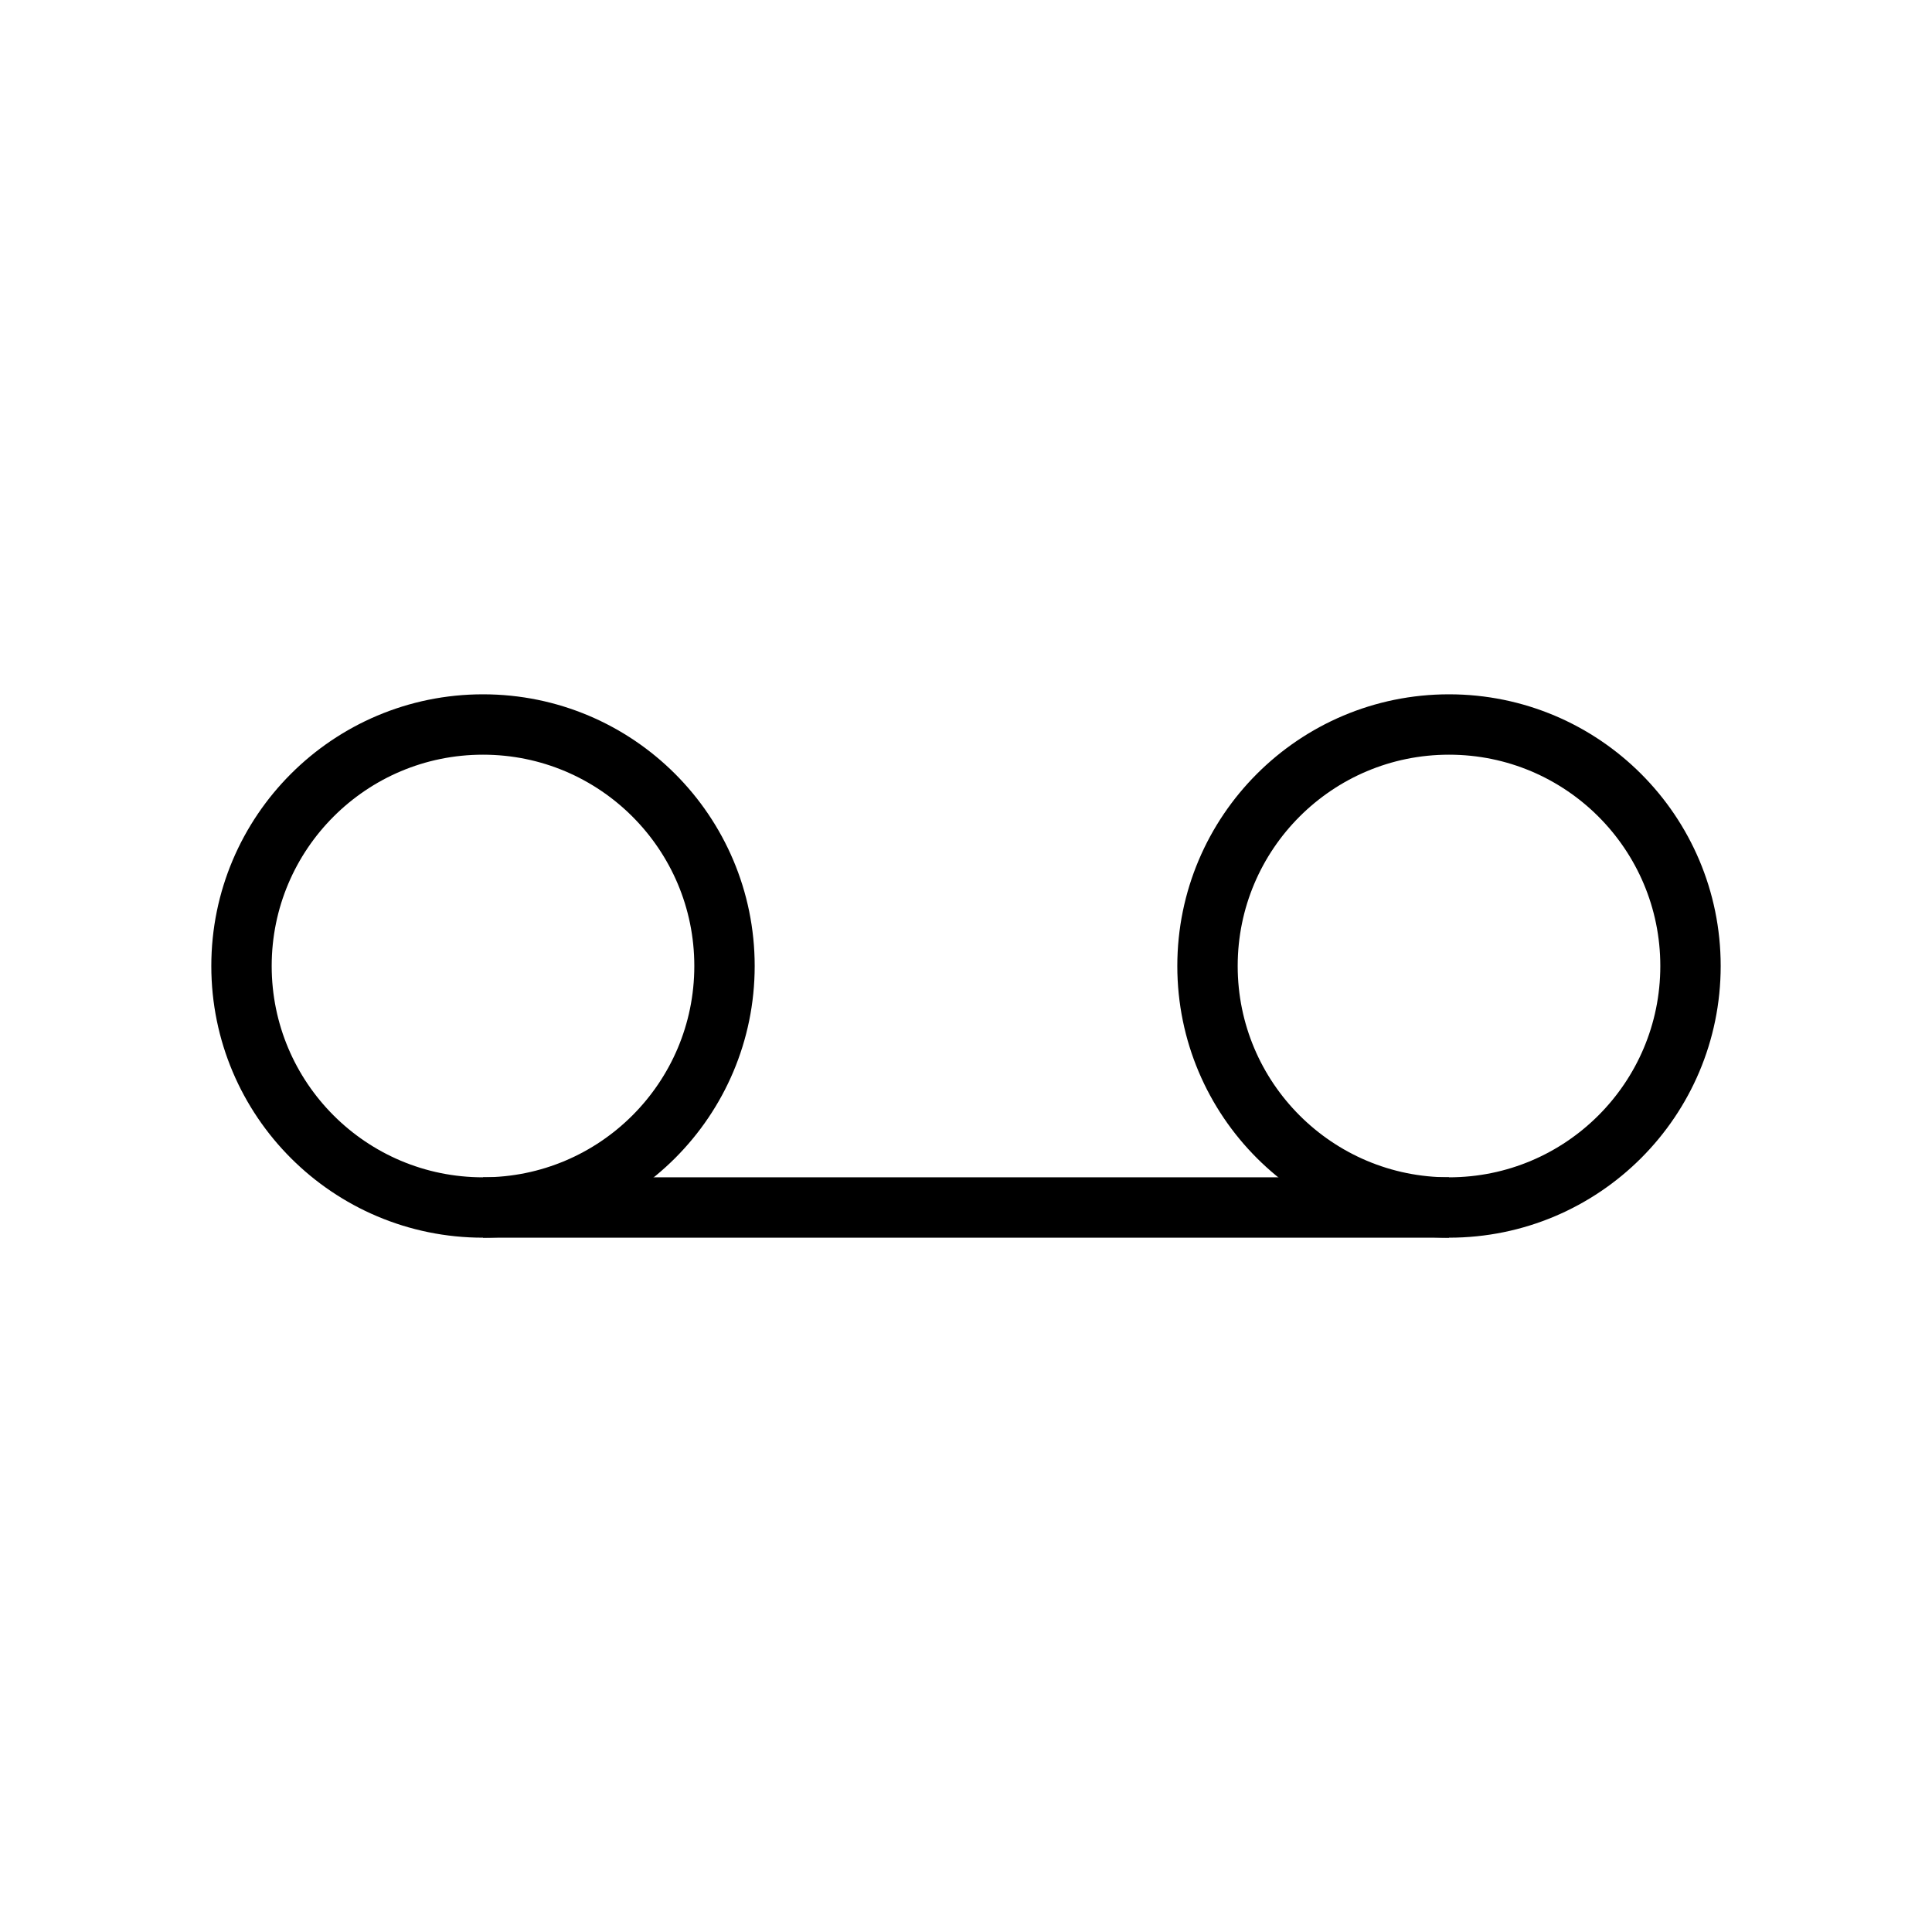 <svg xmlns="http://www.w3.org/2000/svg" width="64" height="64" viewBox="0 0 64 64"><circle cx="16" cy="32" r="8" fill="none" stroke="#000" stroke-miterlimit="10" stroke-width="2"/><circle cx="48" cy="32" r="8" fill="none" stroke="#000" stroke-miterlimit="10" stroke-width="2"/><line x1="16" y1="40" x2="48" y2="40" fill="none" stroke="#000" stroke-miterlimit="10" stroke-width="2"/></svg>